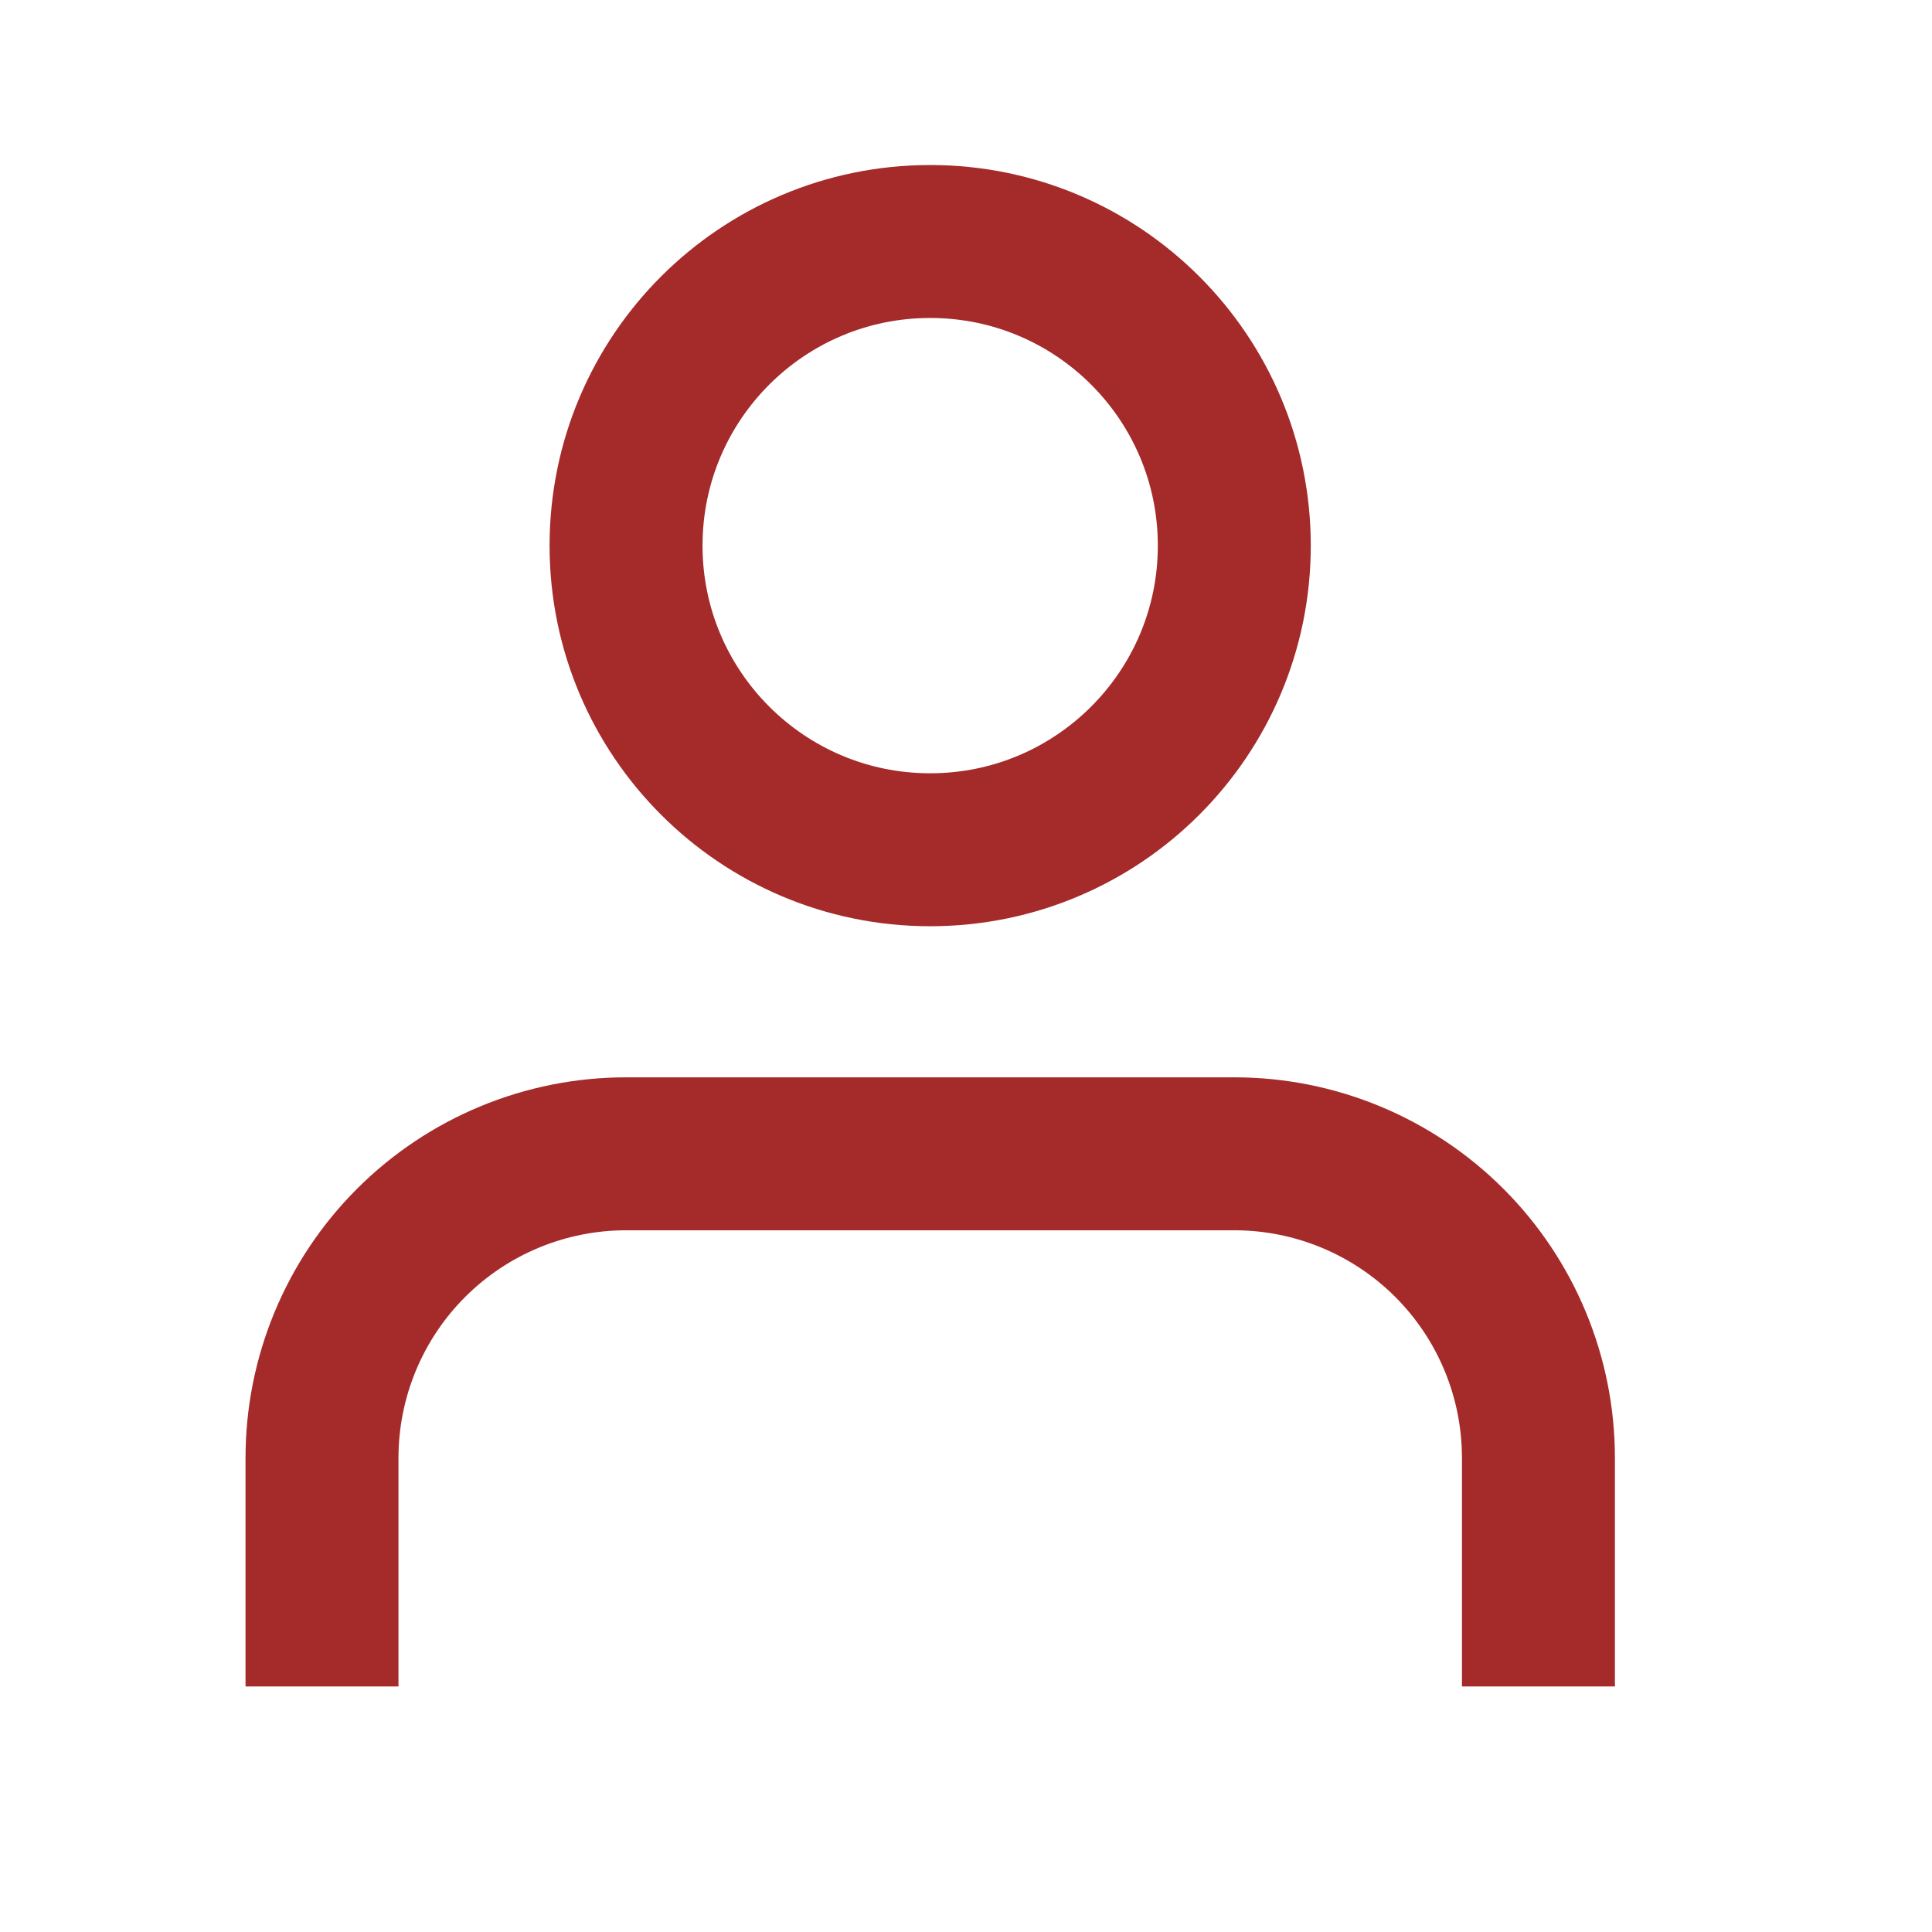 <svg width="24" height="24" viewBox="0 0 24 24" fill="none" xmlns="http://www.w3.org/2000/svg">
<path d="M19.111 20V18.111C19.111 17.109 18.713 16.148 18.005 15.44C17.296 14.731 16.335 14.333 15.333 14.333H7.778C6.776 14.333 5.815 14.731 5.106 15.44C4.398 16.148 4 17.109 4 18.111V20" stroke="brown" stroke-width="1.9" stroke-linecap="square" stroke-linejoin="round"/>
<path d="M11.555 10.556C13.642 10.556 15.333 8.864 15.333 6.778C15.333 4.691 13.642 3 11.555 3C9.469 3 7.777 4.691 7.777 6.778C7.777 8.864 9.469 10.556 11.555 10.556Z" stroke="brown" stroke-width="1.9" stroke-linecap="square" stroke-linejoin="round"/>
</svg>
